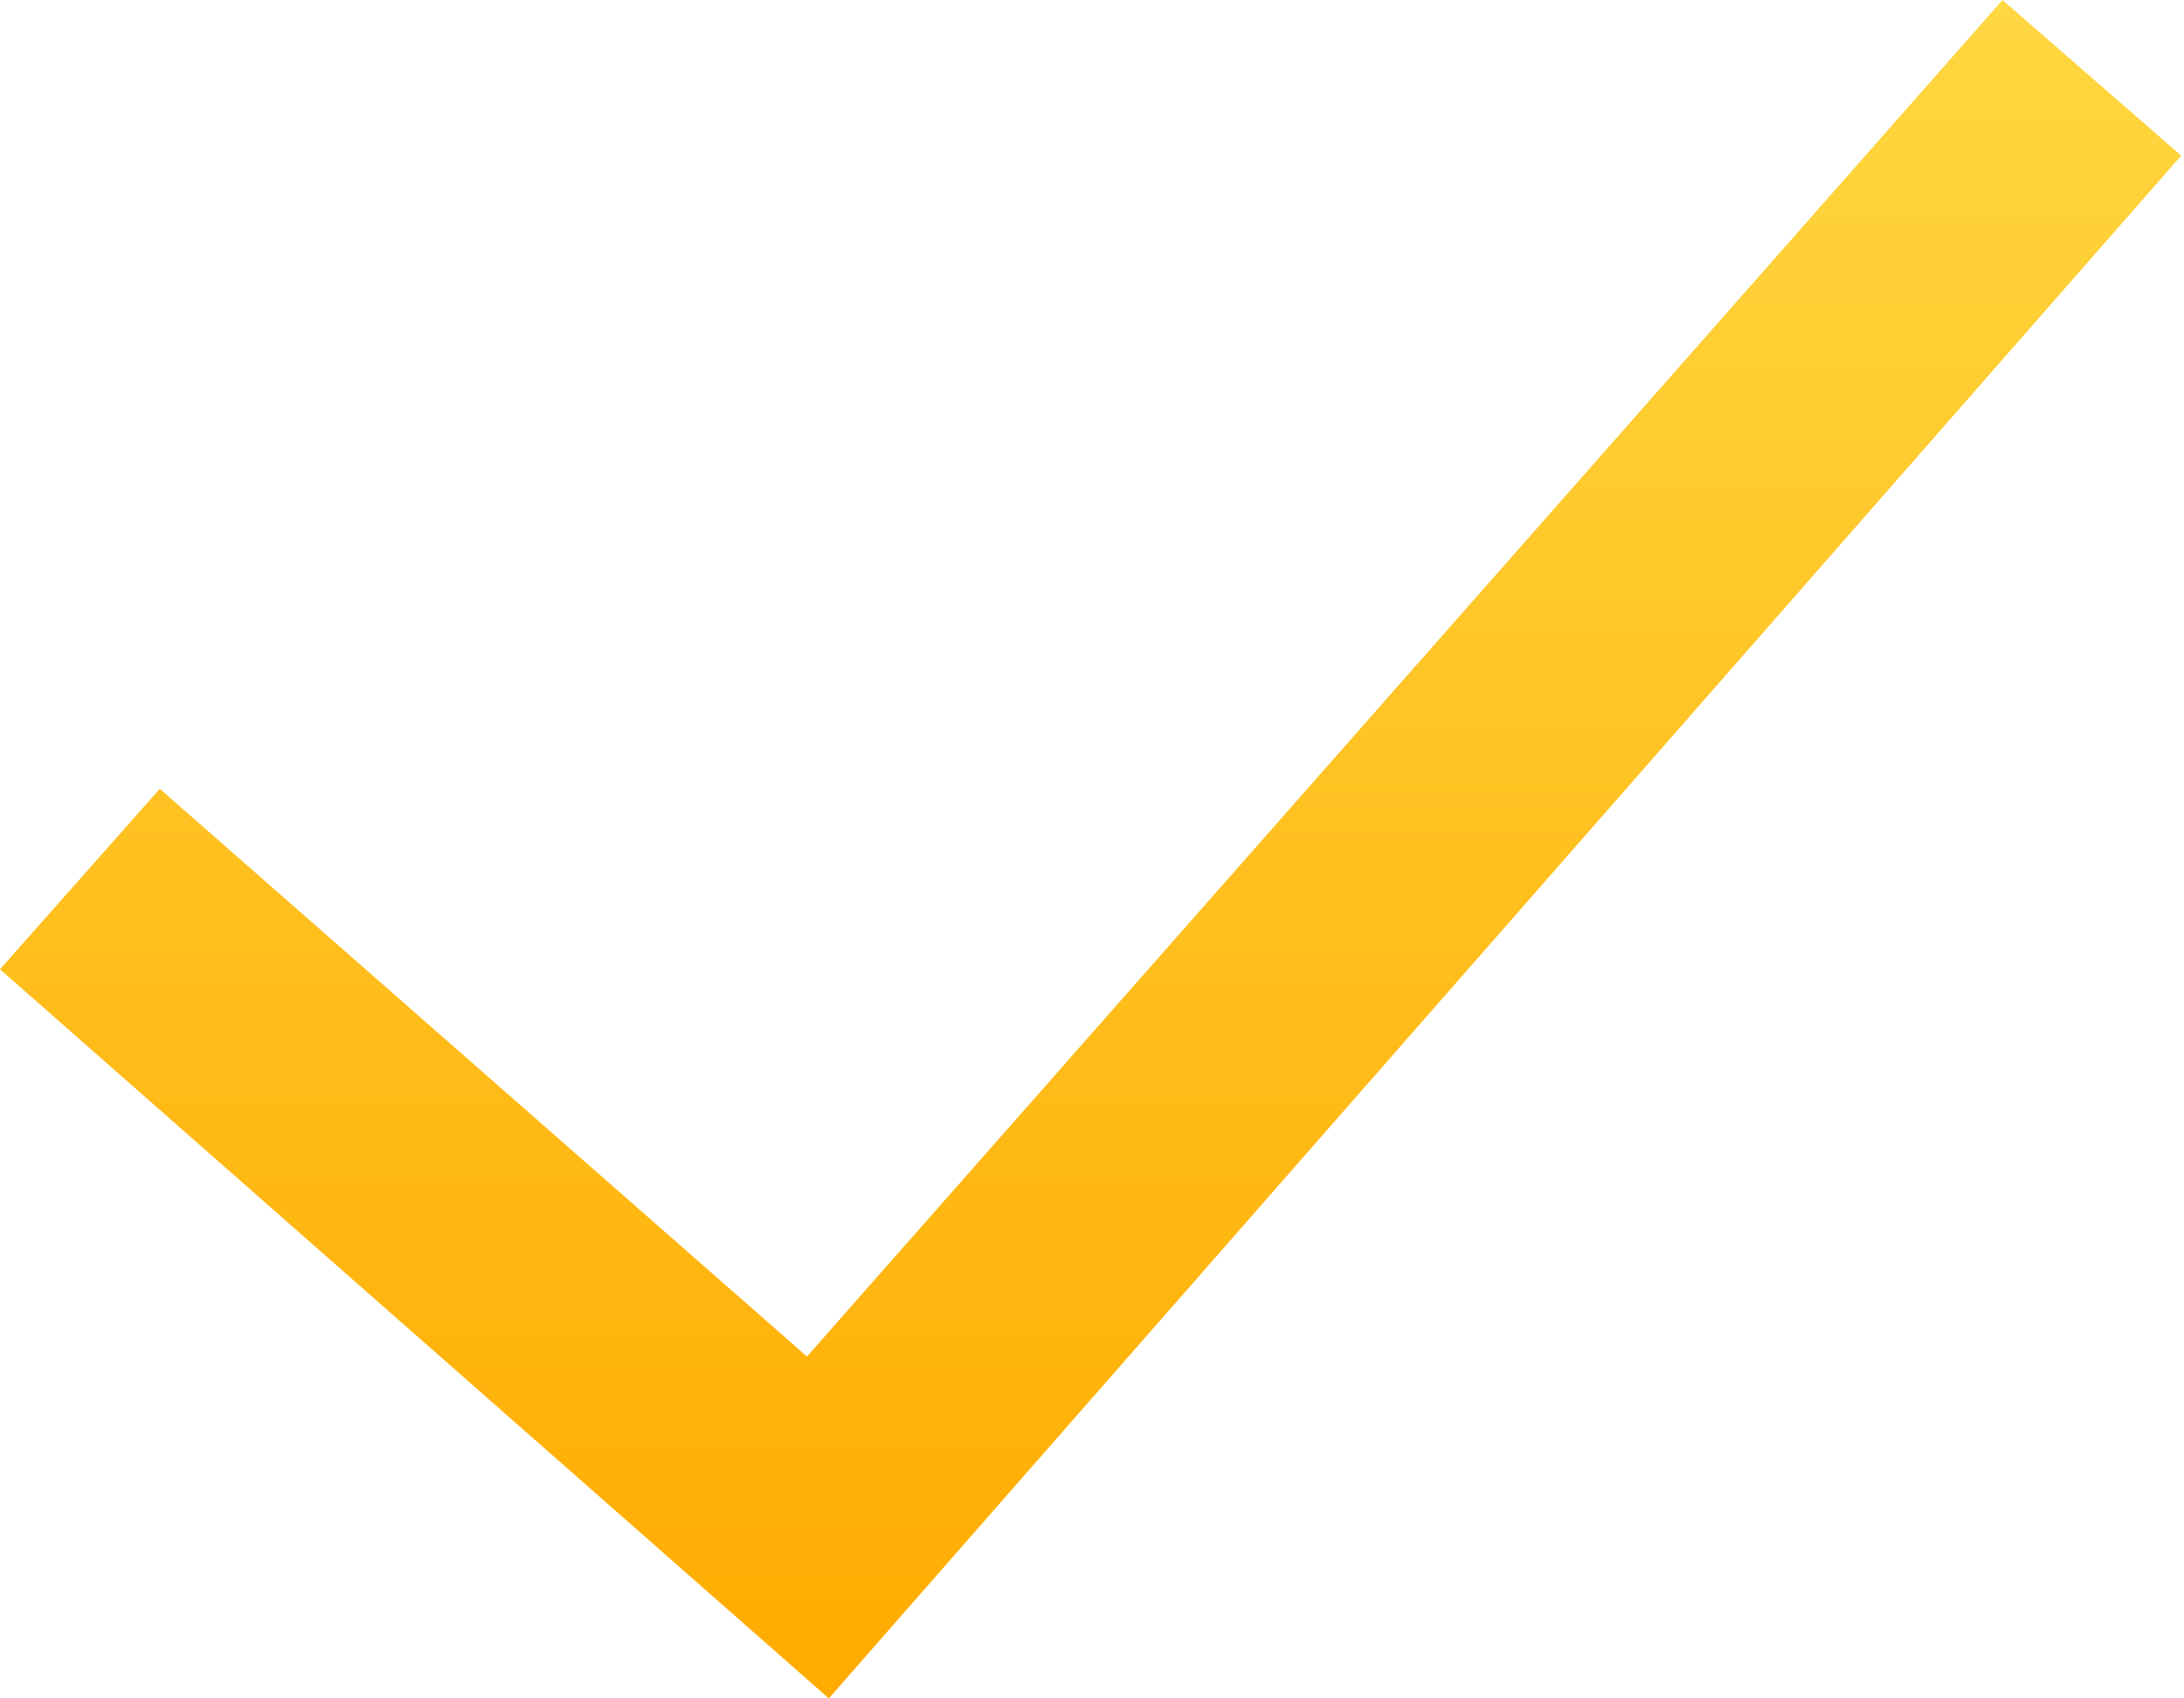 <svg width="18" height="14" viewBox="0 0 18 14" fill="none" xmlns="http://www.w3.org/2000/svg">
<path fill-rule="evenodd" clip-rule="evenodd" d="M17.977 1.283L6.831 14L0 7.99L1.317 6.502L6.651 11.182L16.504 0L17.977 1.283Z" fill="url(#paint0_linear_76_234)"/>
<defs>
<linearGradient id="paint0_linear_76_234" x1="8.988" y1="0" x2="8.988" y2="14" gradientUnits="userSpaceOnUse">
<stop stop-color="#FFD740"/>
<stop offset="1" stop-color="#FFAB00"/>
</linearGradient>
</defs>
</svg>
